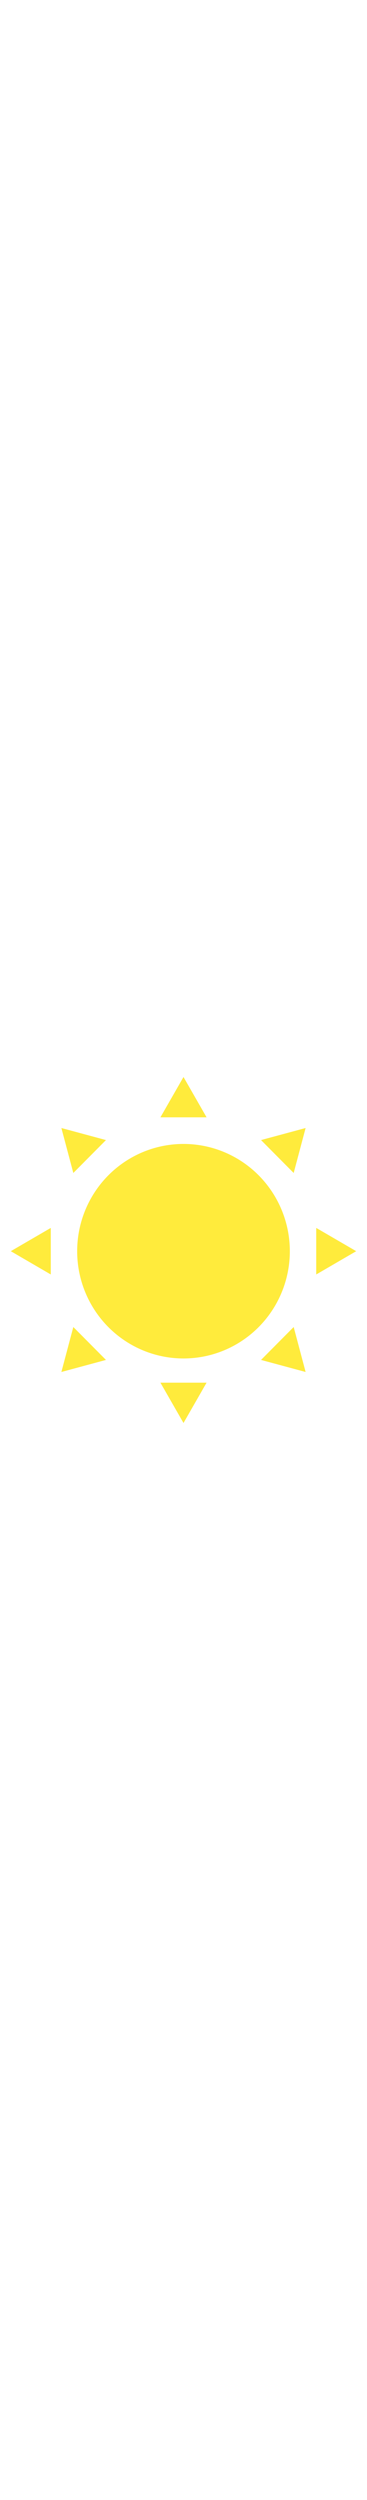 <?xml version="1.0" ?><svg width="40px" data-name="Layer 1" id="Layer_1" viewBox="0 0 272 272" xmlns="http://www.w3.org/2000/svg"><defs><style>.cls-1{fill:#ffeb3c;}</style></defs><title/><ellipse class="cls-1" cx="136" cy="136.89" rx="78.81" ry="79.36"/><polygon class="cls-1" points="136 8 118.89 37.84 153.11 37.84 136 8"/><polygon class="cls-1" points="264 136.88 234.37 154.11 234.37 119.66 264 136.88"/><polygon class="cls-1" points="8 136.88 37.63 154.11 37.63 119.66 8 136.88"/><polygon class="cls-1" points="45.49 45.75 54.34 79.03 78.54 54.67 45.49 45.75"/><polygon class="cls-1" points="226.51 45.75 193.46 54.67 217.66 79.03 226.51 45.75"/><polygon class="cls-1" points="136 264 118.89 234.16 153.11 234.16 136 264"/><polygon class="cls-1" points="45.49 226.25 54.34 192.97 78.54 217.33 45.49 226.25"/><polygon class="cls-1" points="226.51 226.25 193.46 217.33 217.66 192.97 226.51 226.25"/></svg>